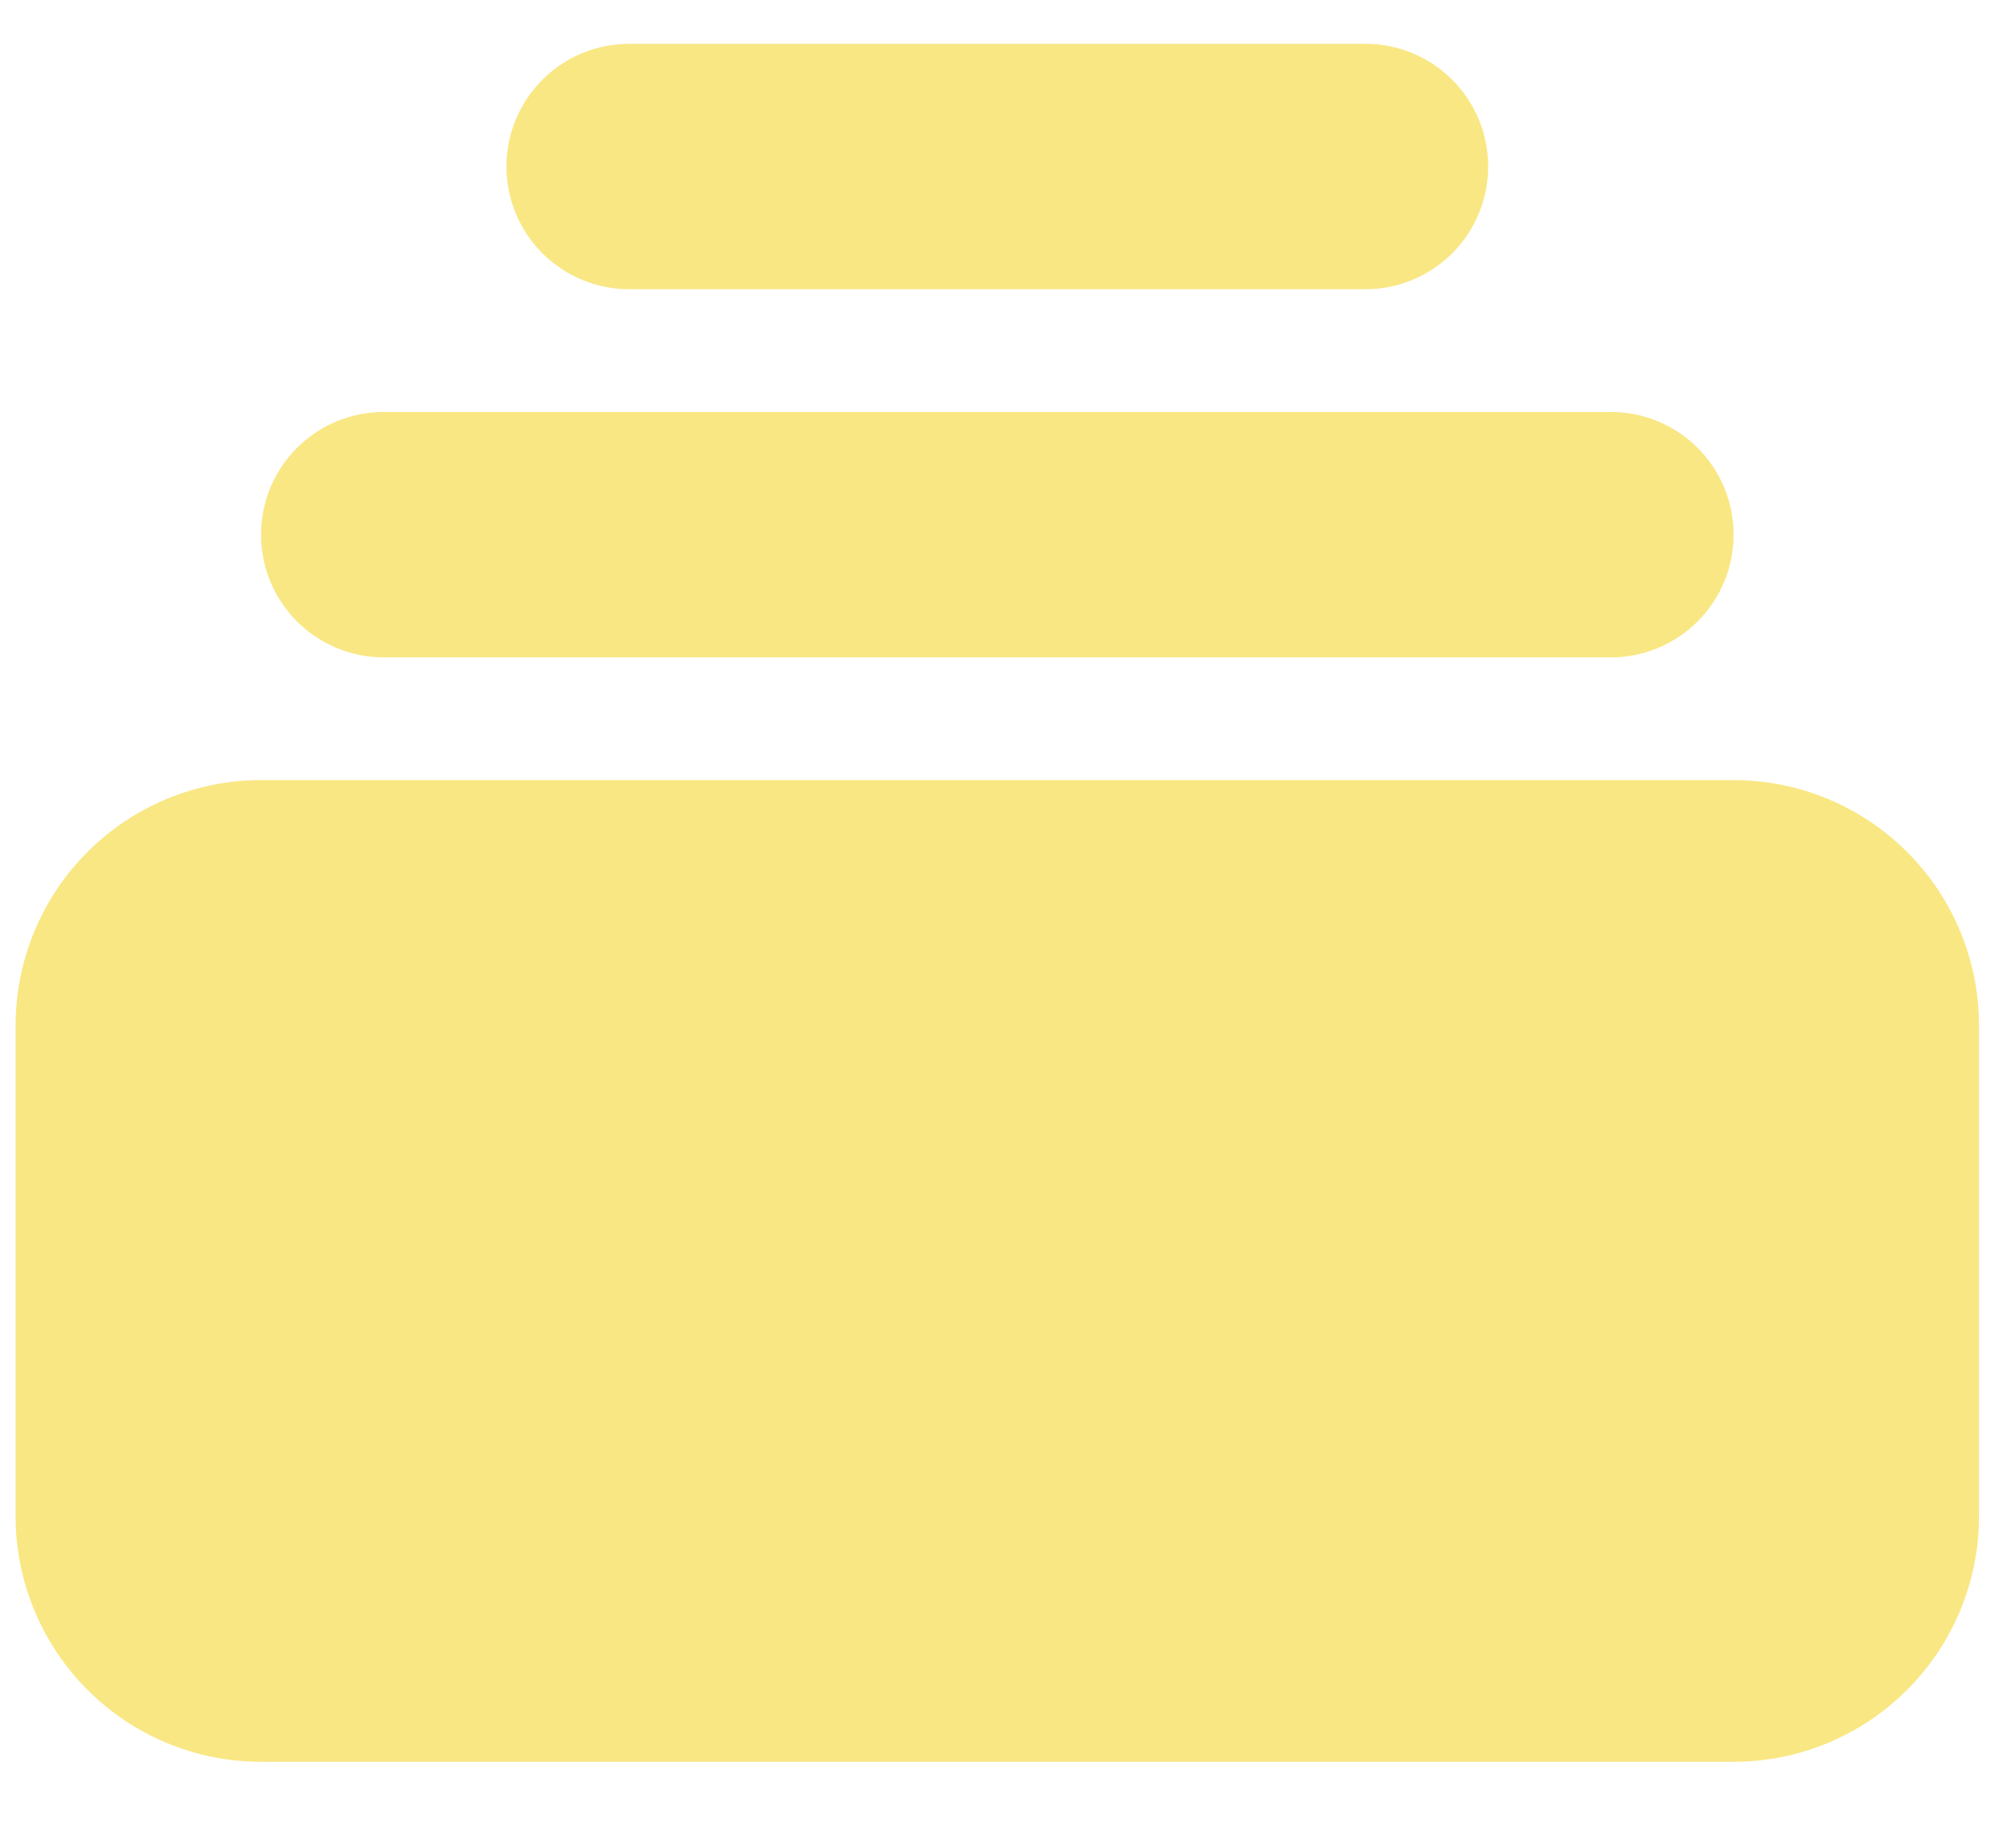 <svg width="23" height="21" viewBox="0 0 23 21" fill="none" xmlns="http://www.w3.org/2000/svg">
                                <path
                                    d="M7.178 0.5C6.807 0.5 6.451 0.647 6.188 0.91C5.925 1.172 5.778 1.528 5.778 1.9C5.778 2.271 5.925 2.627 6.188 2.89C6.451 3.152 6.807 3.3 7.178 3.3H15.578C15.949 3.3 16.305 3.152 16.568 2.89C16.831 2.627 16.978 2.271 16.978 1.9C16.978 1.528 16.831 1.172 16.568 0.91C16.305 0.647 15.949 0.5 15.578 0.5H7.178ZM2.978 6.1C2.978 5.728 3.125 5.372 3.388 5.11C3.651 4.847 4.007 4.7 4.378 4.7H18.378C18.749 4.7 19.105 4.847 19.368 5.11C19.631 5.372 19.778 5.728 19.778 6.1C19.778 6.471 19.631 6.827 19.368 7.09C19.105 7.352 18.749 7.5 18.378 7.5H4.378C4.007 7.5 3.651 7.352 3.388 7.09C3.125 6.827 2.978 6.471 2.978 6.1ZM0.178 11.7C0.178 10.957 0.473 10.245 0.998 9.72C1.523 9.195 2.235 8.9 2.978 8.9H19.778C20.521 8.9 21.233 9.195 21.758 9.72C22.283 10.245 22.578 10.957 22.578 11.7V17.3C22.578 18.042 22.283 18.754 21.758 19.279C21.233 19.805 20.521 20.1 19.778 20.1H2.978C2.235 20.1 1.523 19.805 0.998 19.279C0.473 18.754 0.178 18.042 0.178 17.3V11.7Z"
                                    fill="#F9E784" />
                            </svg>